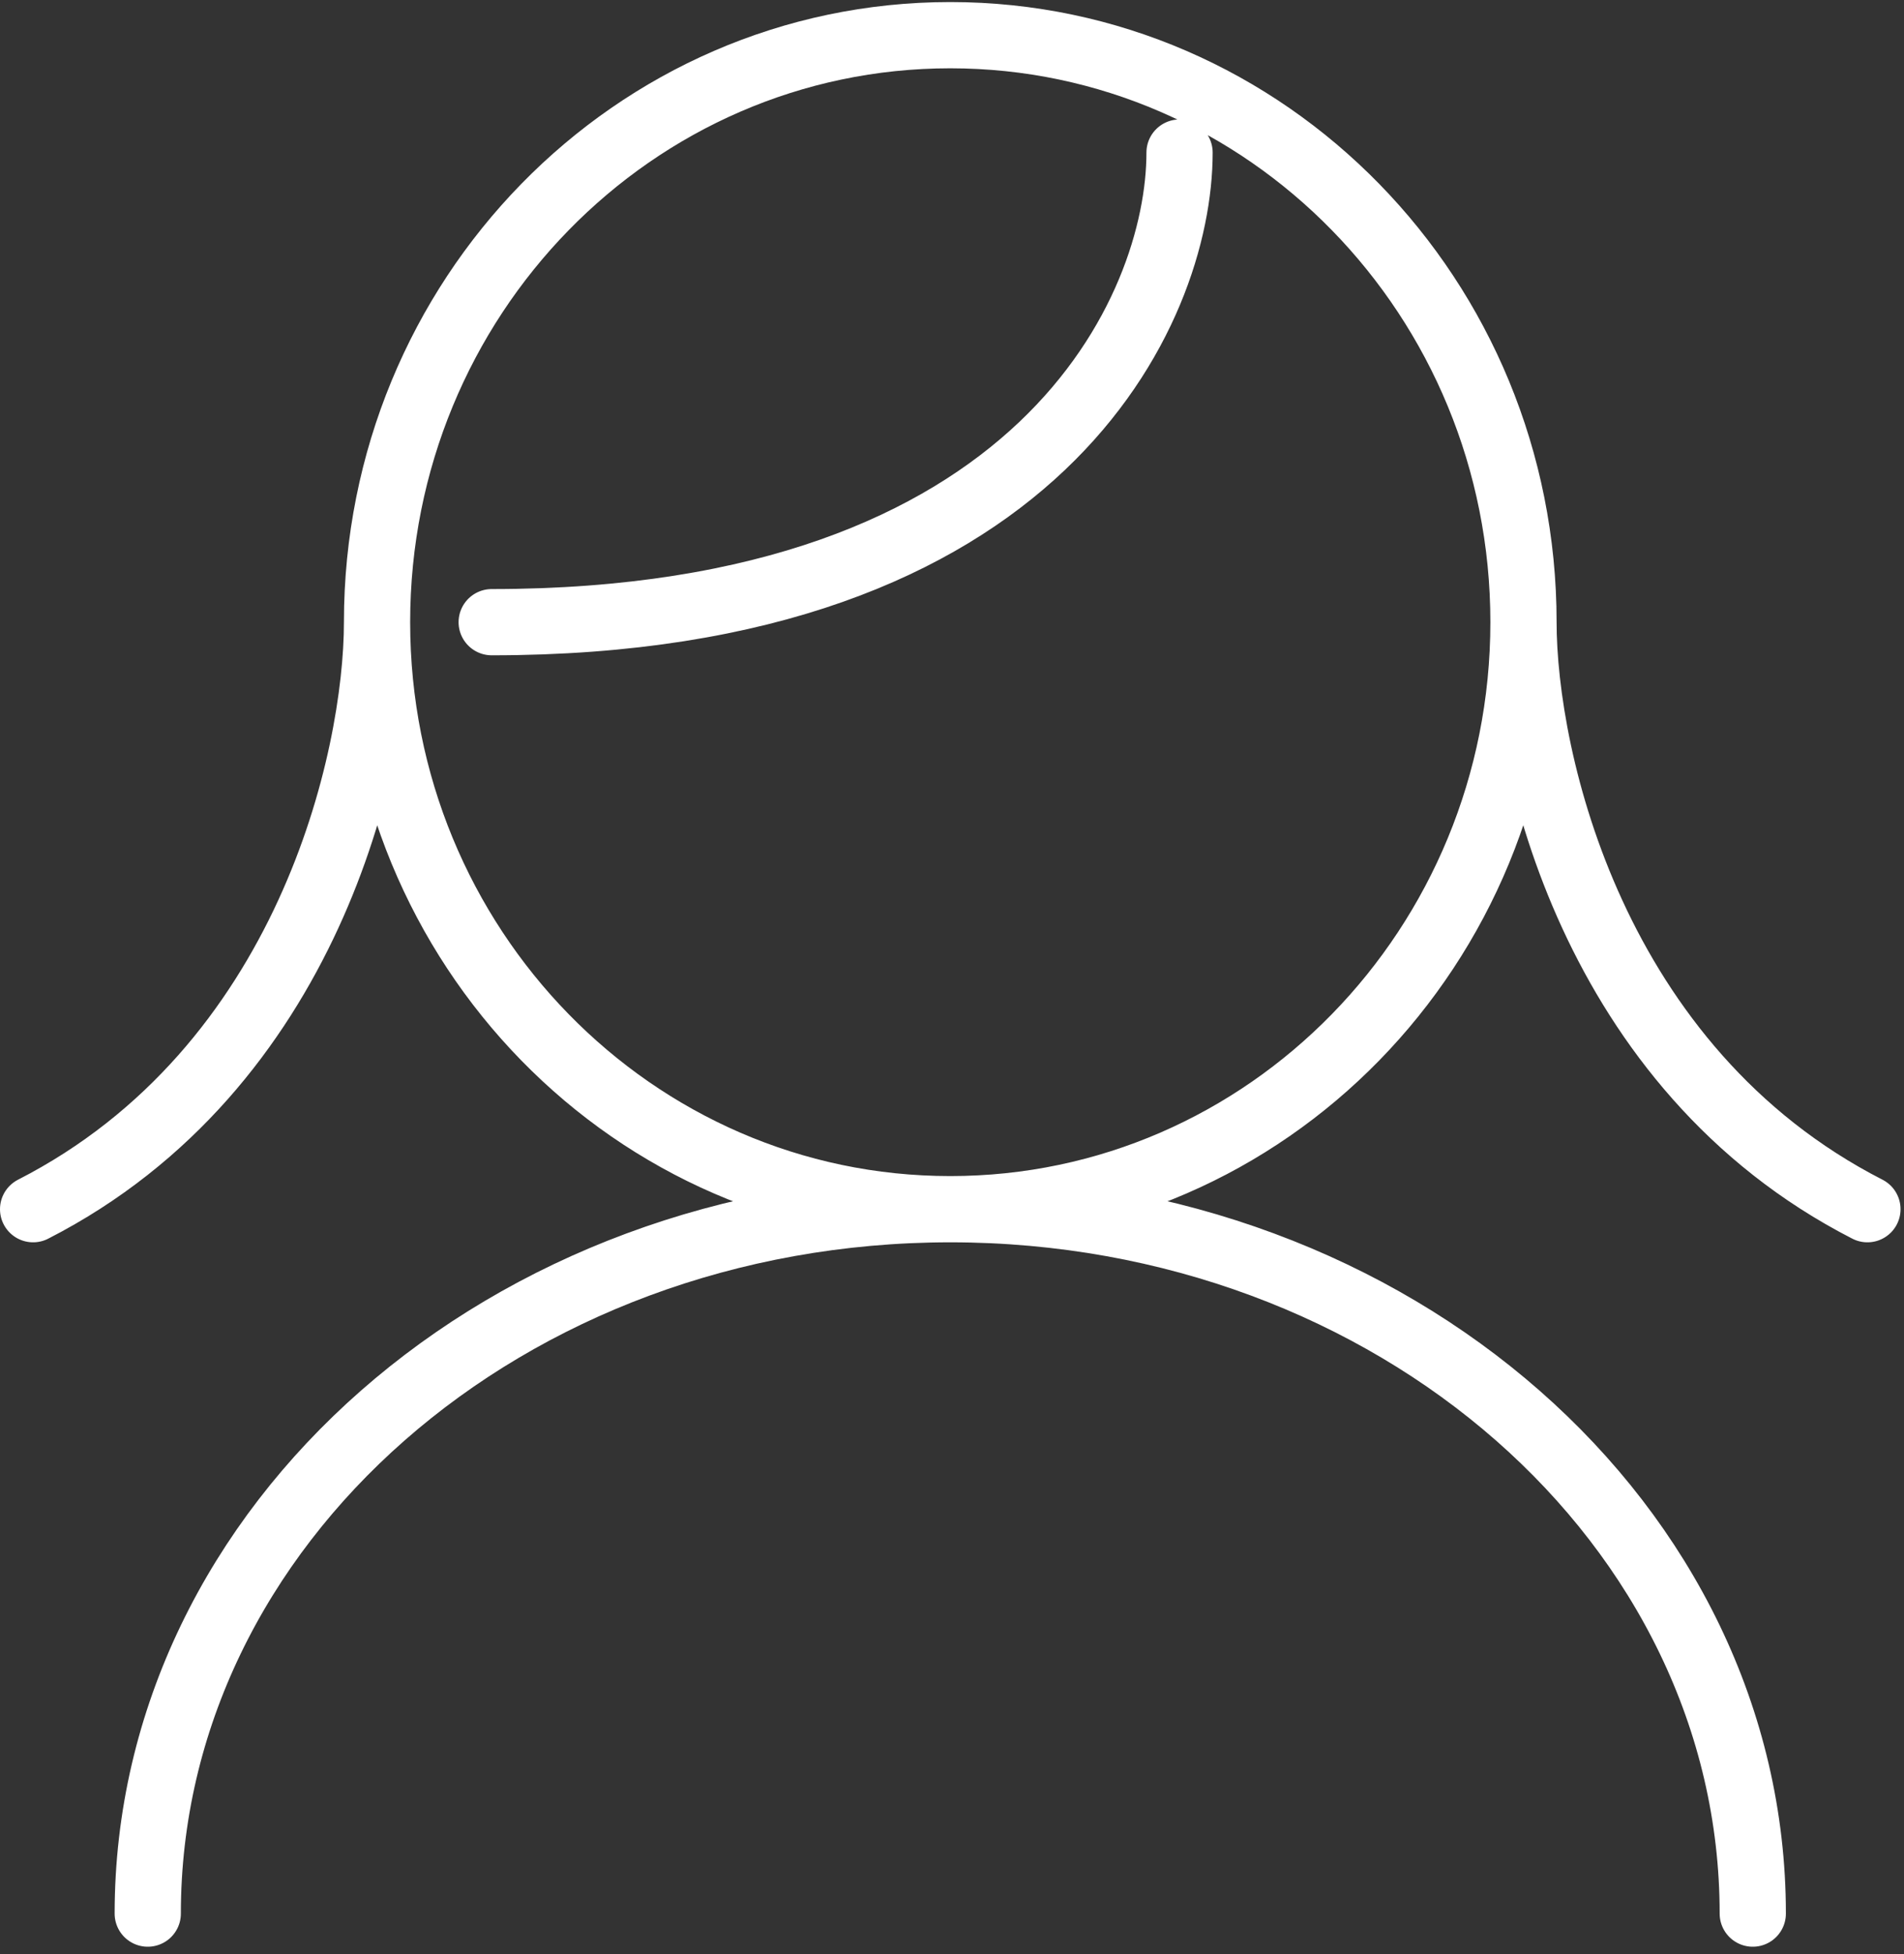 <svg width="115" height="118" viewBox="0 0 115 118" fill="none" xmlns="http://www.w3.org/2000/svg">
<rect x="0" y="0" width="115" height="118" fill="#333333" stroke="none"/>
<path d="M92.017 37.57C92.017 57.147 76.517 73.016 57.395 73.016M92.017 37.57C92.017 17.994 76.517 2.124 57.395 2.124C38.274 2.124 22.773 17.994 22.773 37.57M92.017 37.57C92.017 45.841 96.172 64.509 112.791 73.016M57.395 73.016C38.274 73.016 22.773 57.147 22.773 37.57M57.395 73.016C30.626 73.016 8.924 92.06 8.924 115.551M57.395 73.016C84.165 73.016 105.866 92.06 105.866 115.551M22.773 37.57C22.773 45.841 18.619 64.509 2 73.016M71.244 9.213C71.244 18.666 62.935 37.57 29.698 37.57" stroke="white" stroke-width="4" stroke-linecap="round"/>
</svg>
